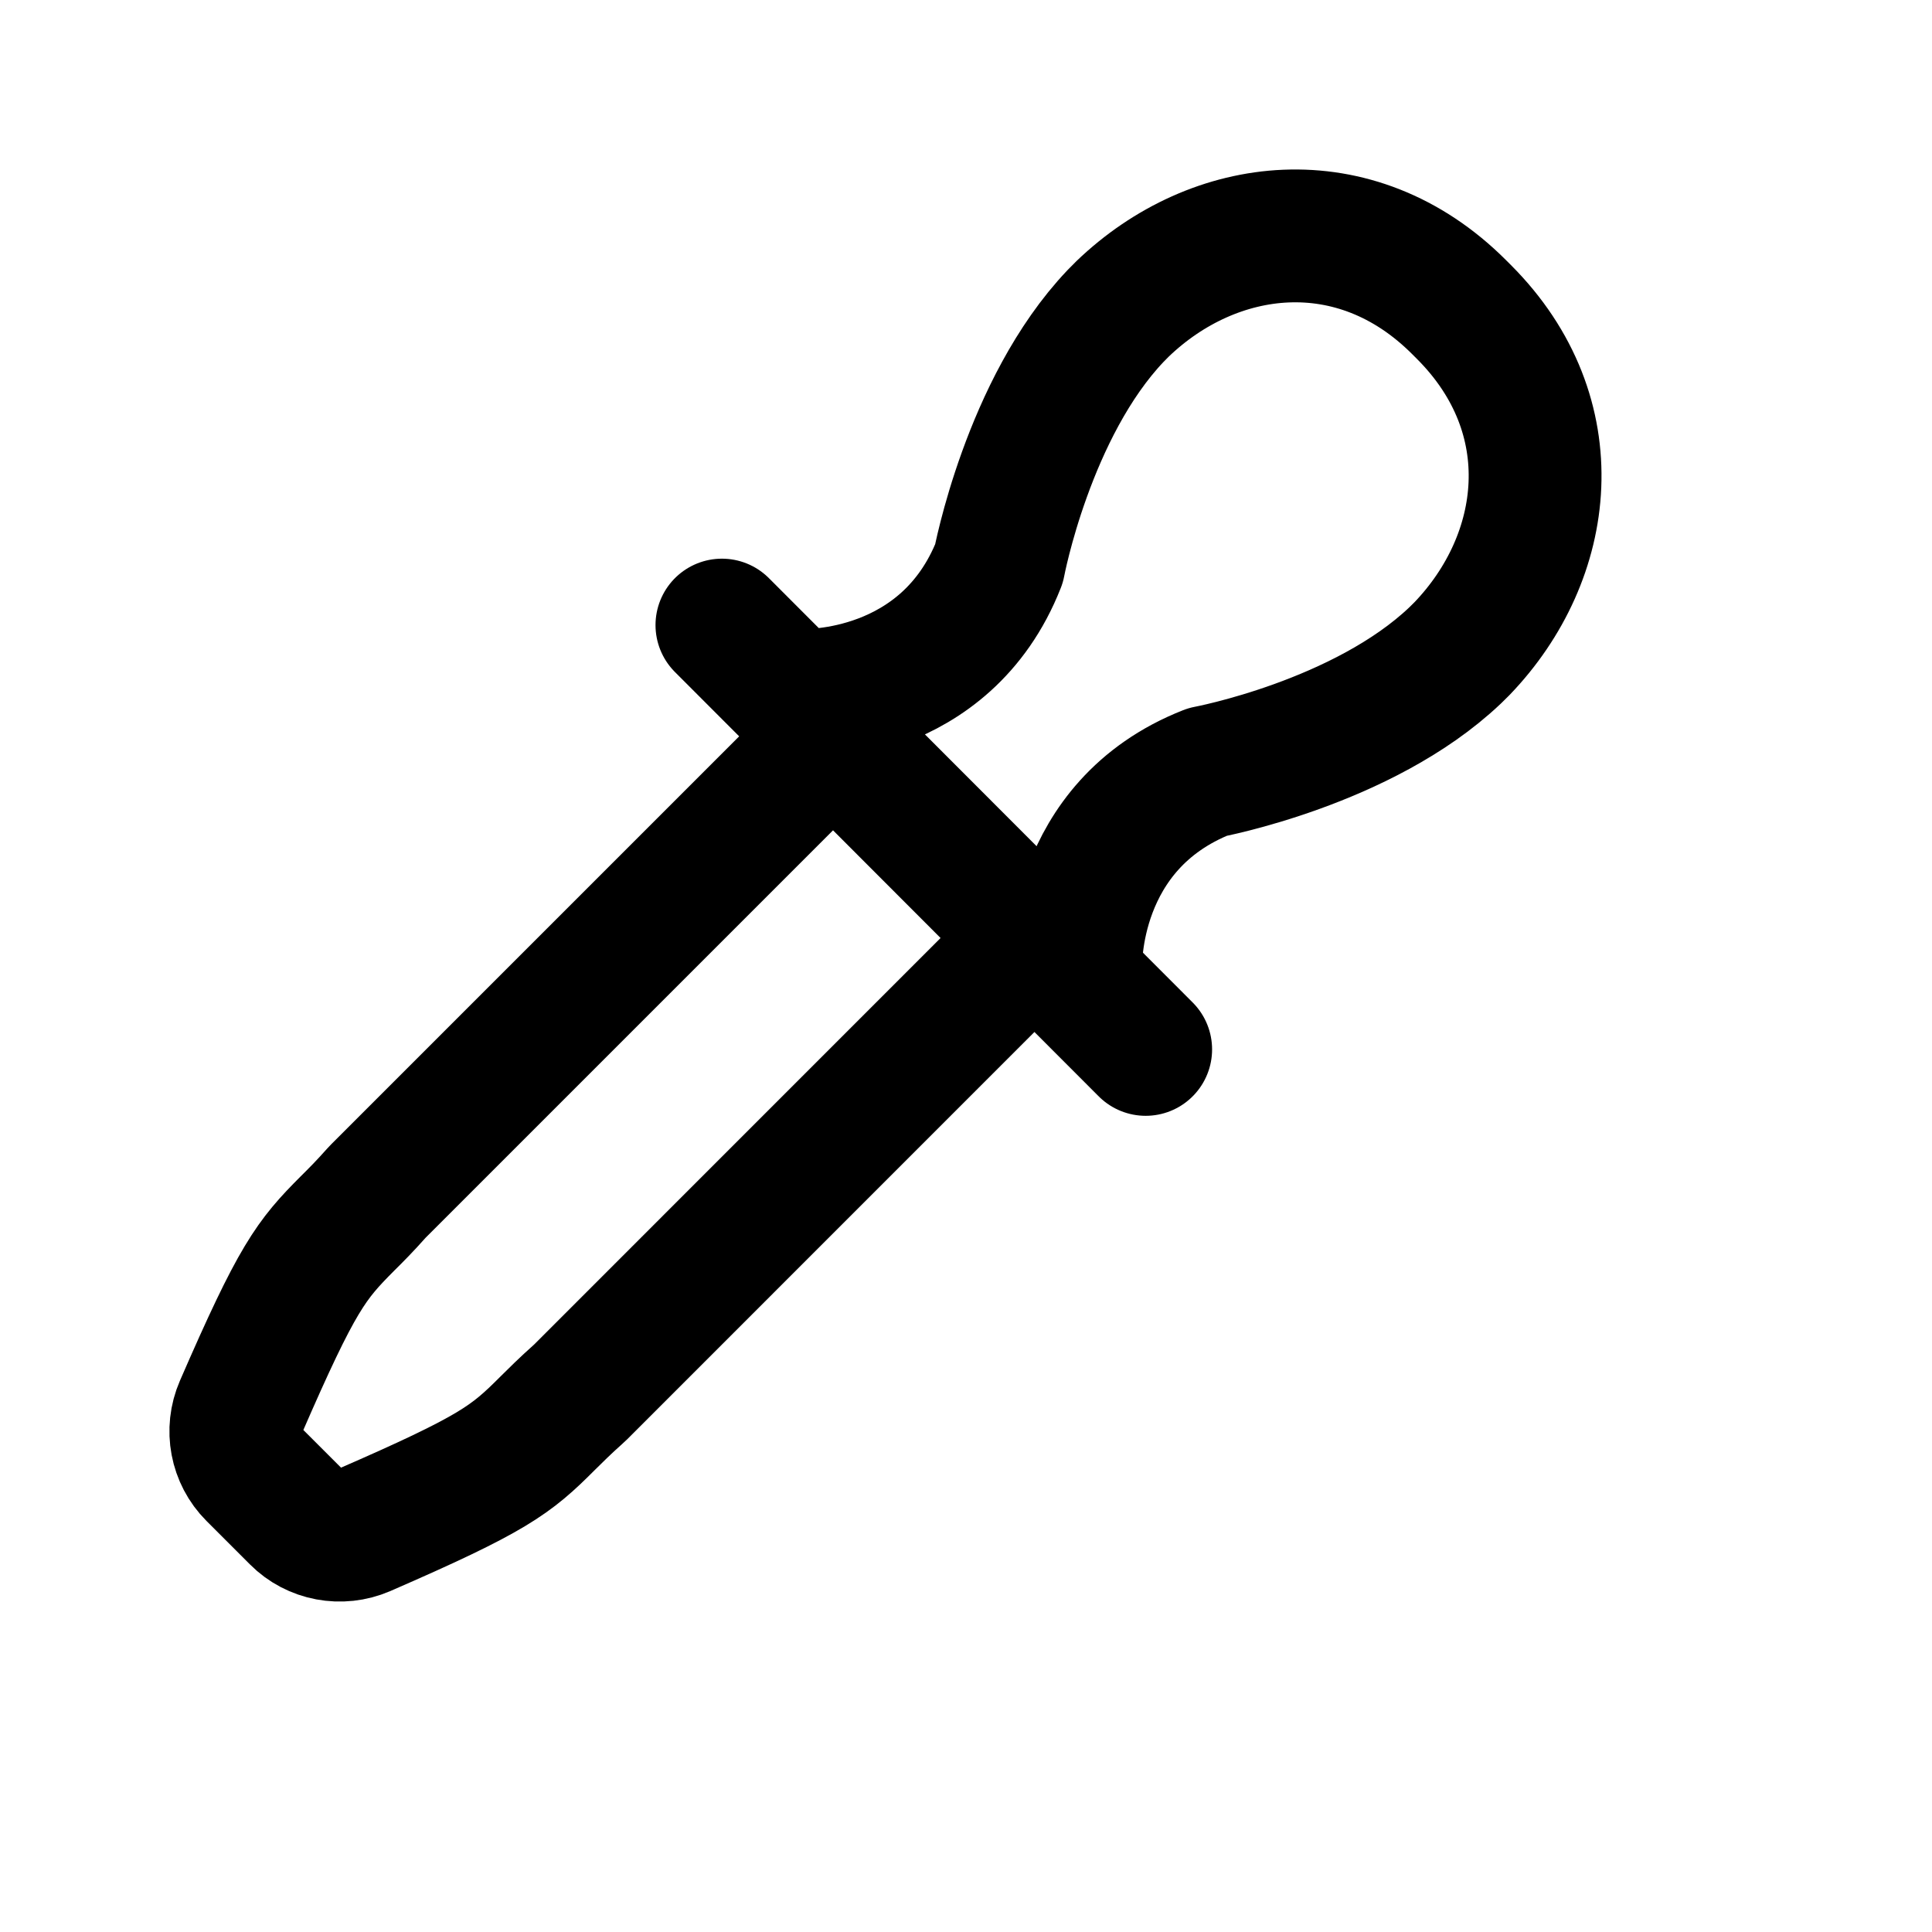 <svg width="24" height="24" viewBox="0 0 24 24" fill="none" xmlns="http://www.w3.org/2000/svg">
<path d="M10.46 9.036L4.703 14.793C4.695 14.801 4.688 14.809 4.68 14.817C4.533 14.983 4.418 15.098 4.316 15.199C3.864 15.653 3.694 15.864 2.992 17.48C2.869 17.763 2.931 18.093 3.149 18.311L3.689 18.851C3.906 19.069 4.237 19.13 4.52 19.008C6.135 18.306 6.347 18.136 6.8 17.683C6.902 17.582 7.017 17.467 7.183 17.319C7.191 17.312 7.199 17.305 7.207 17.297L12.963 11.54M8.968 7.765L14.232 13.036M13.364 12C13.364 12 13.306 10.256 14.999 9.59C14.999 9.59 16.931 9.23 18.076 8.142C18.105 8.113 18.134 8.085 18.162 8.057C19.255 6.919 19.475 5.166 18.186 3.876L18.124 3.814C16.834 2.525 15.081 2.745 13.944 3.838C13.915 3.866 13.887 3.896 13.858 3.925C12.771 5.069 12.41 7.001 12.41 7.001C11.744 8.694 10.001 8.637 10.001 8.637" stroke="black" stroke-width="1.65" stroke-linecap="round" stroke-linejoin="round"/>
</svg>
